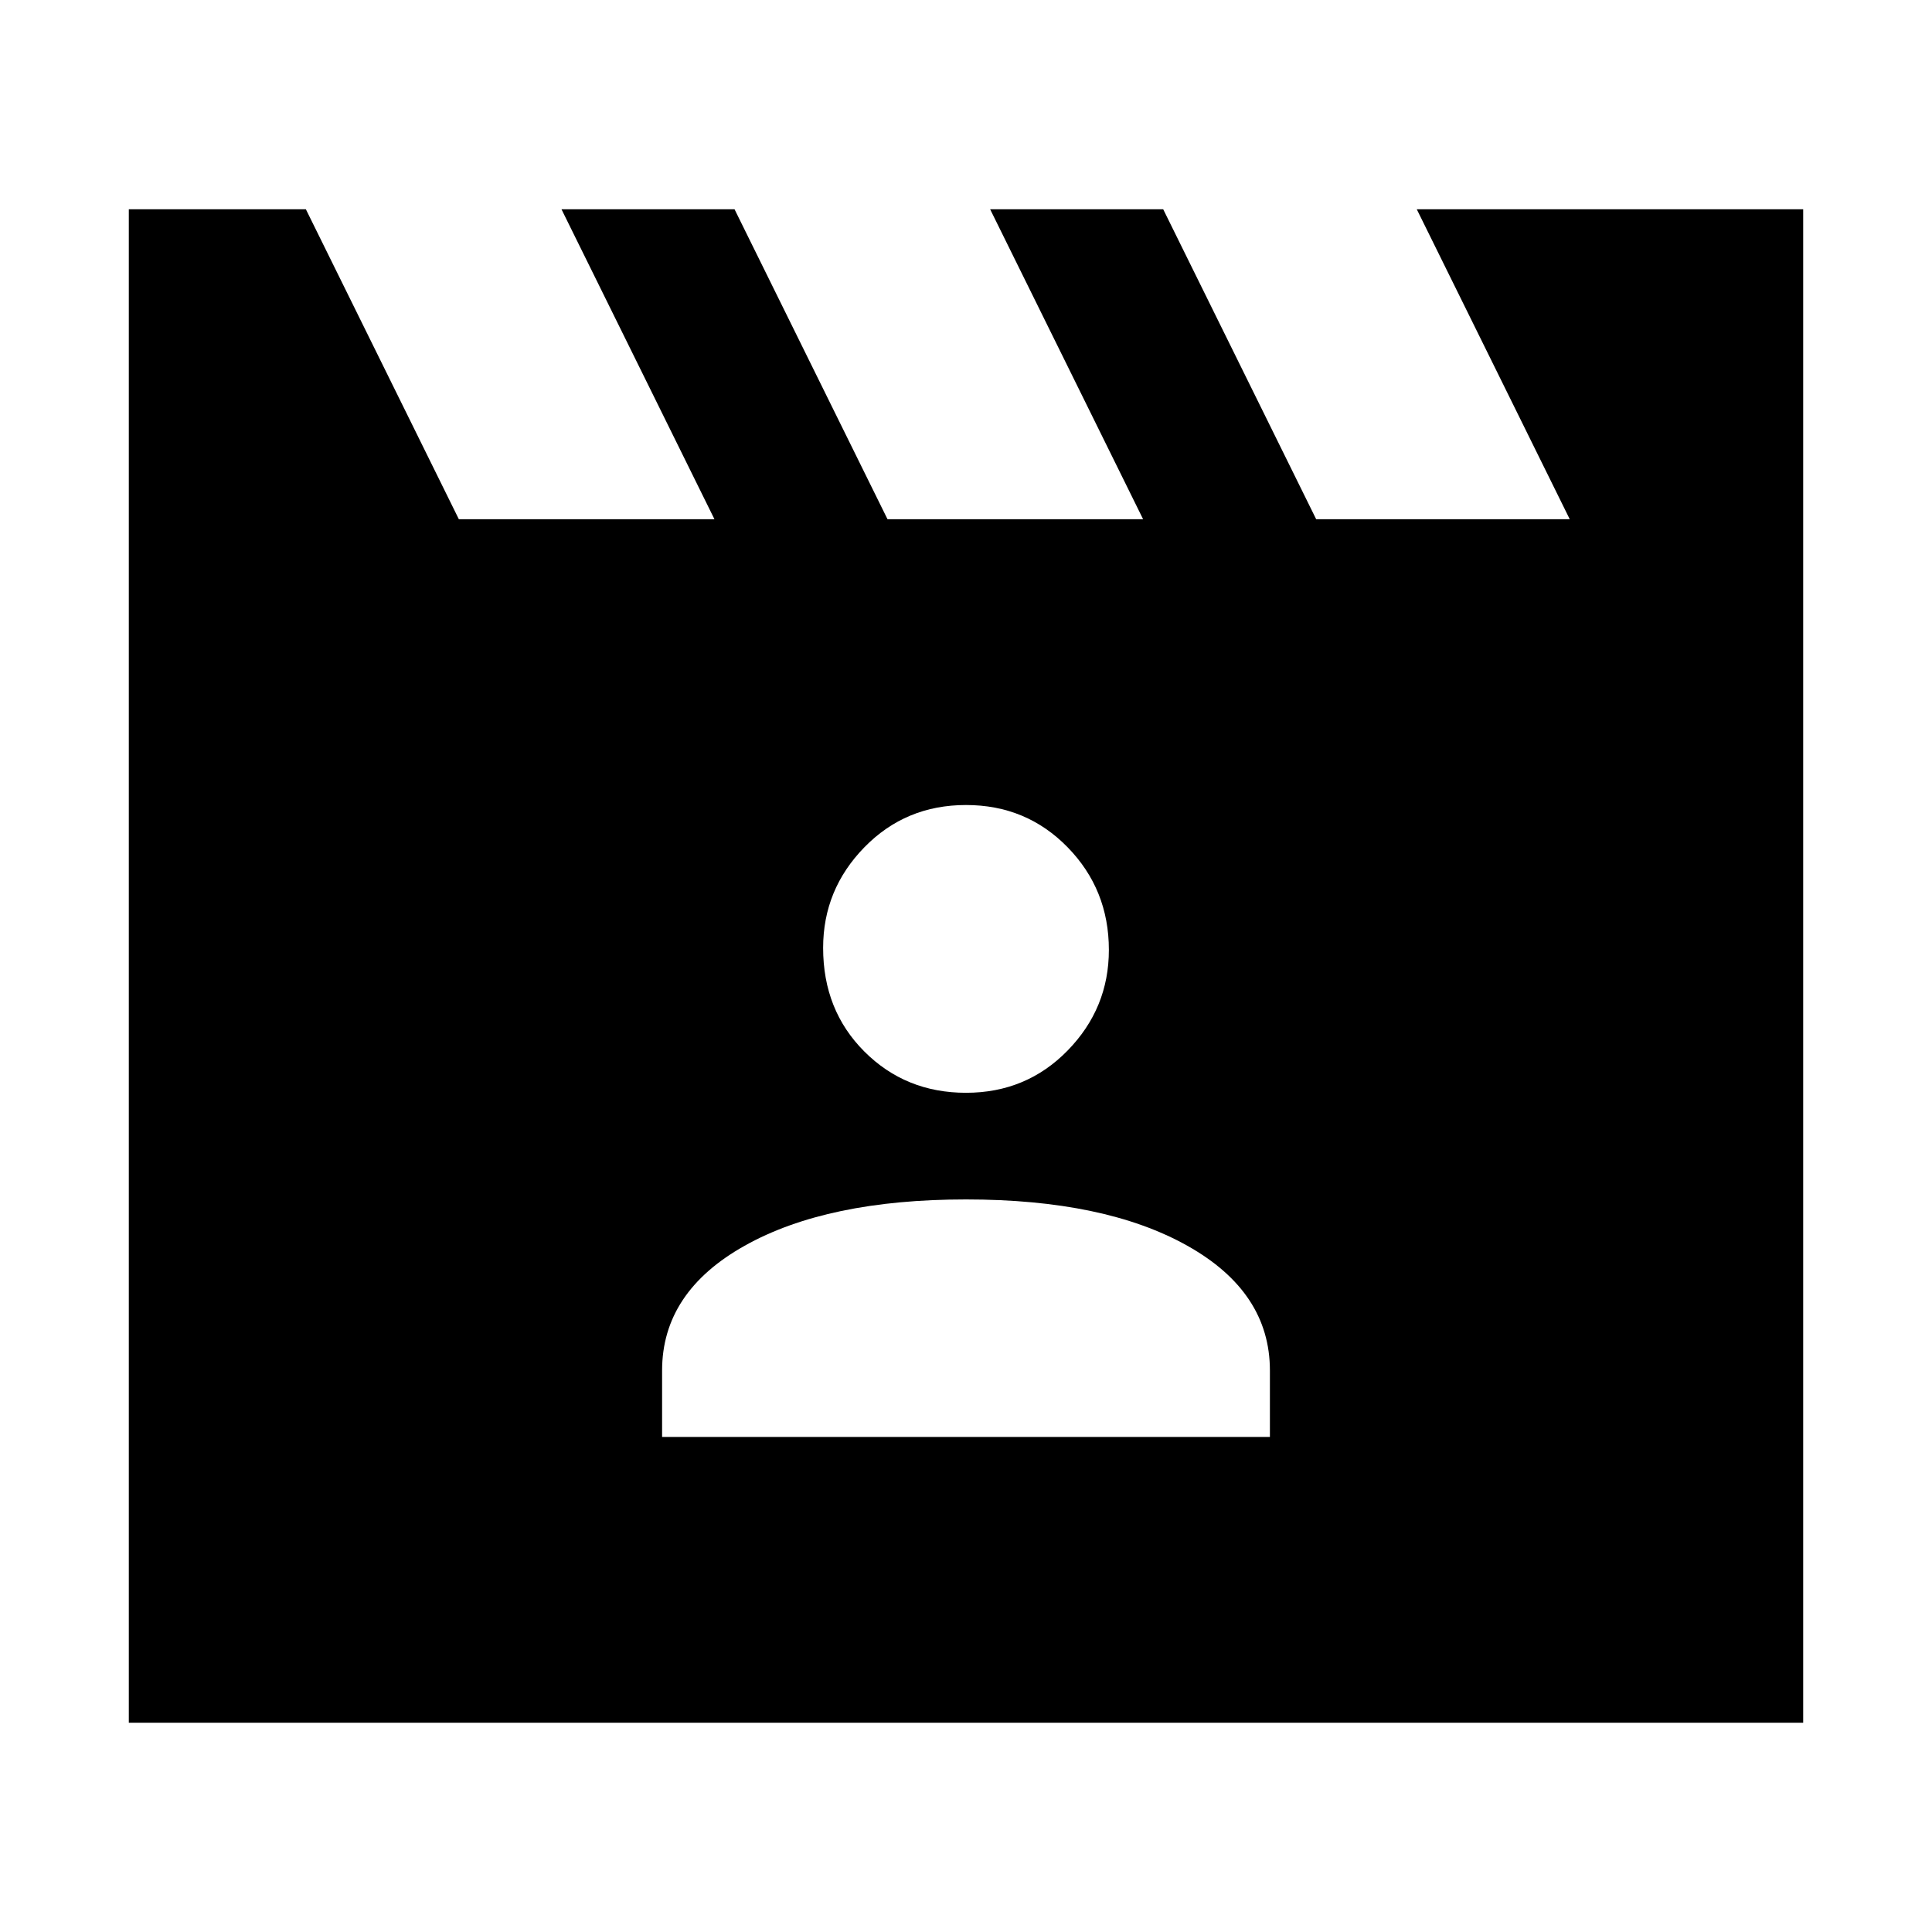 <svg xmlns="http://www.w3.org/2000/svg" height="40" width="40"><path d="M6.333 4.333 9.5 10.75h5.292l-3.167-6.417h3.583l3.167 6.417h5.292L20.5 4.333h3.583l3.167 6.417h5.25l-3.167-6.417h8v31.334H2.667V4.333Zm7.375 25.417h12.584v-1.375q0-1.625-1.709-2.583-1.708-.959-4.583-.959t-4.583.959q-1.709.958-1.709 2.583ZM20 22.625q1.25 0 2.104-.875.854-.875.854-2.083 0-1.25-.854-2.125T20 16.667q-1.25 0-2.104.875-.854.875-.854 2.083 0 1.292.854 2.146.854.854 2.104.854Z"/></svg>
